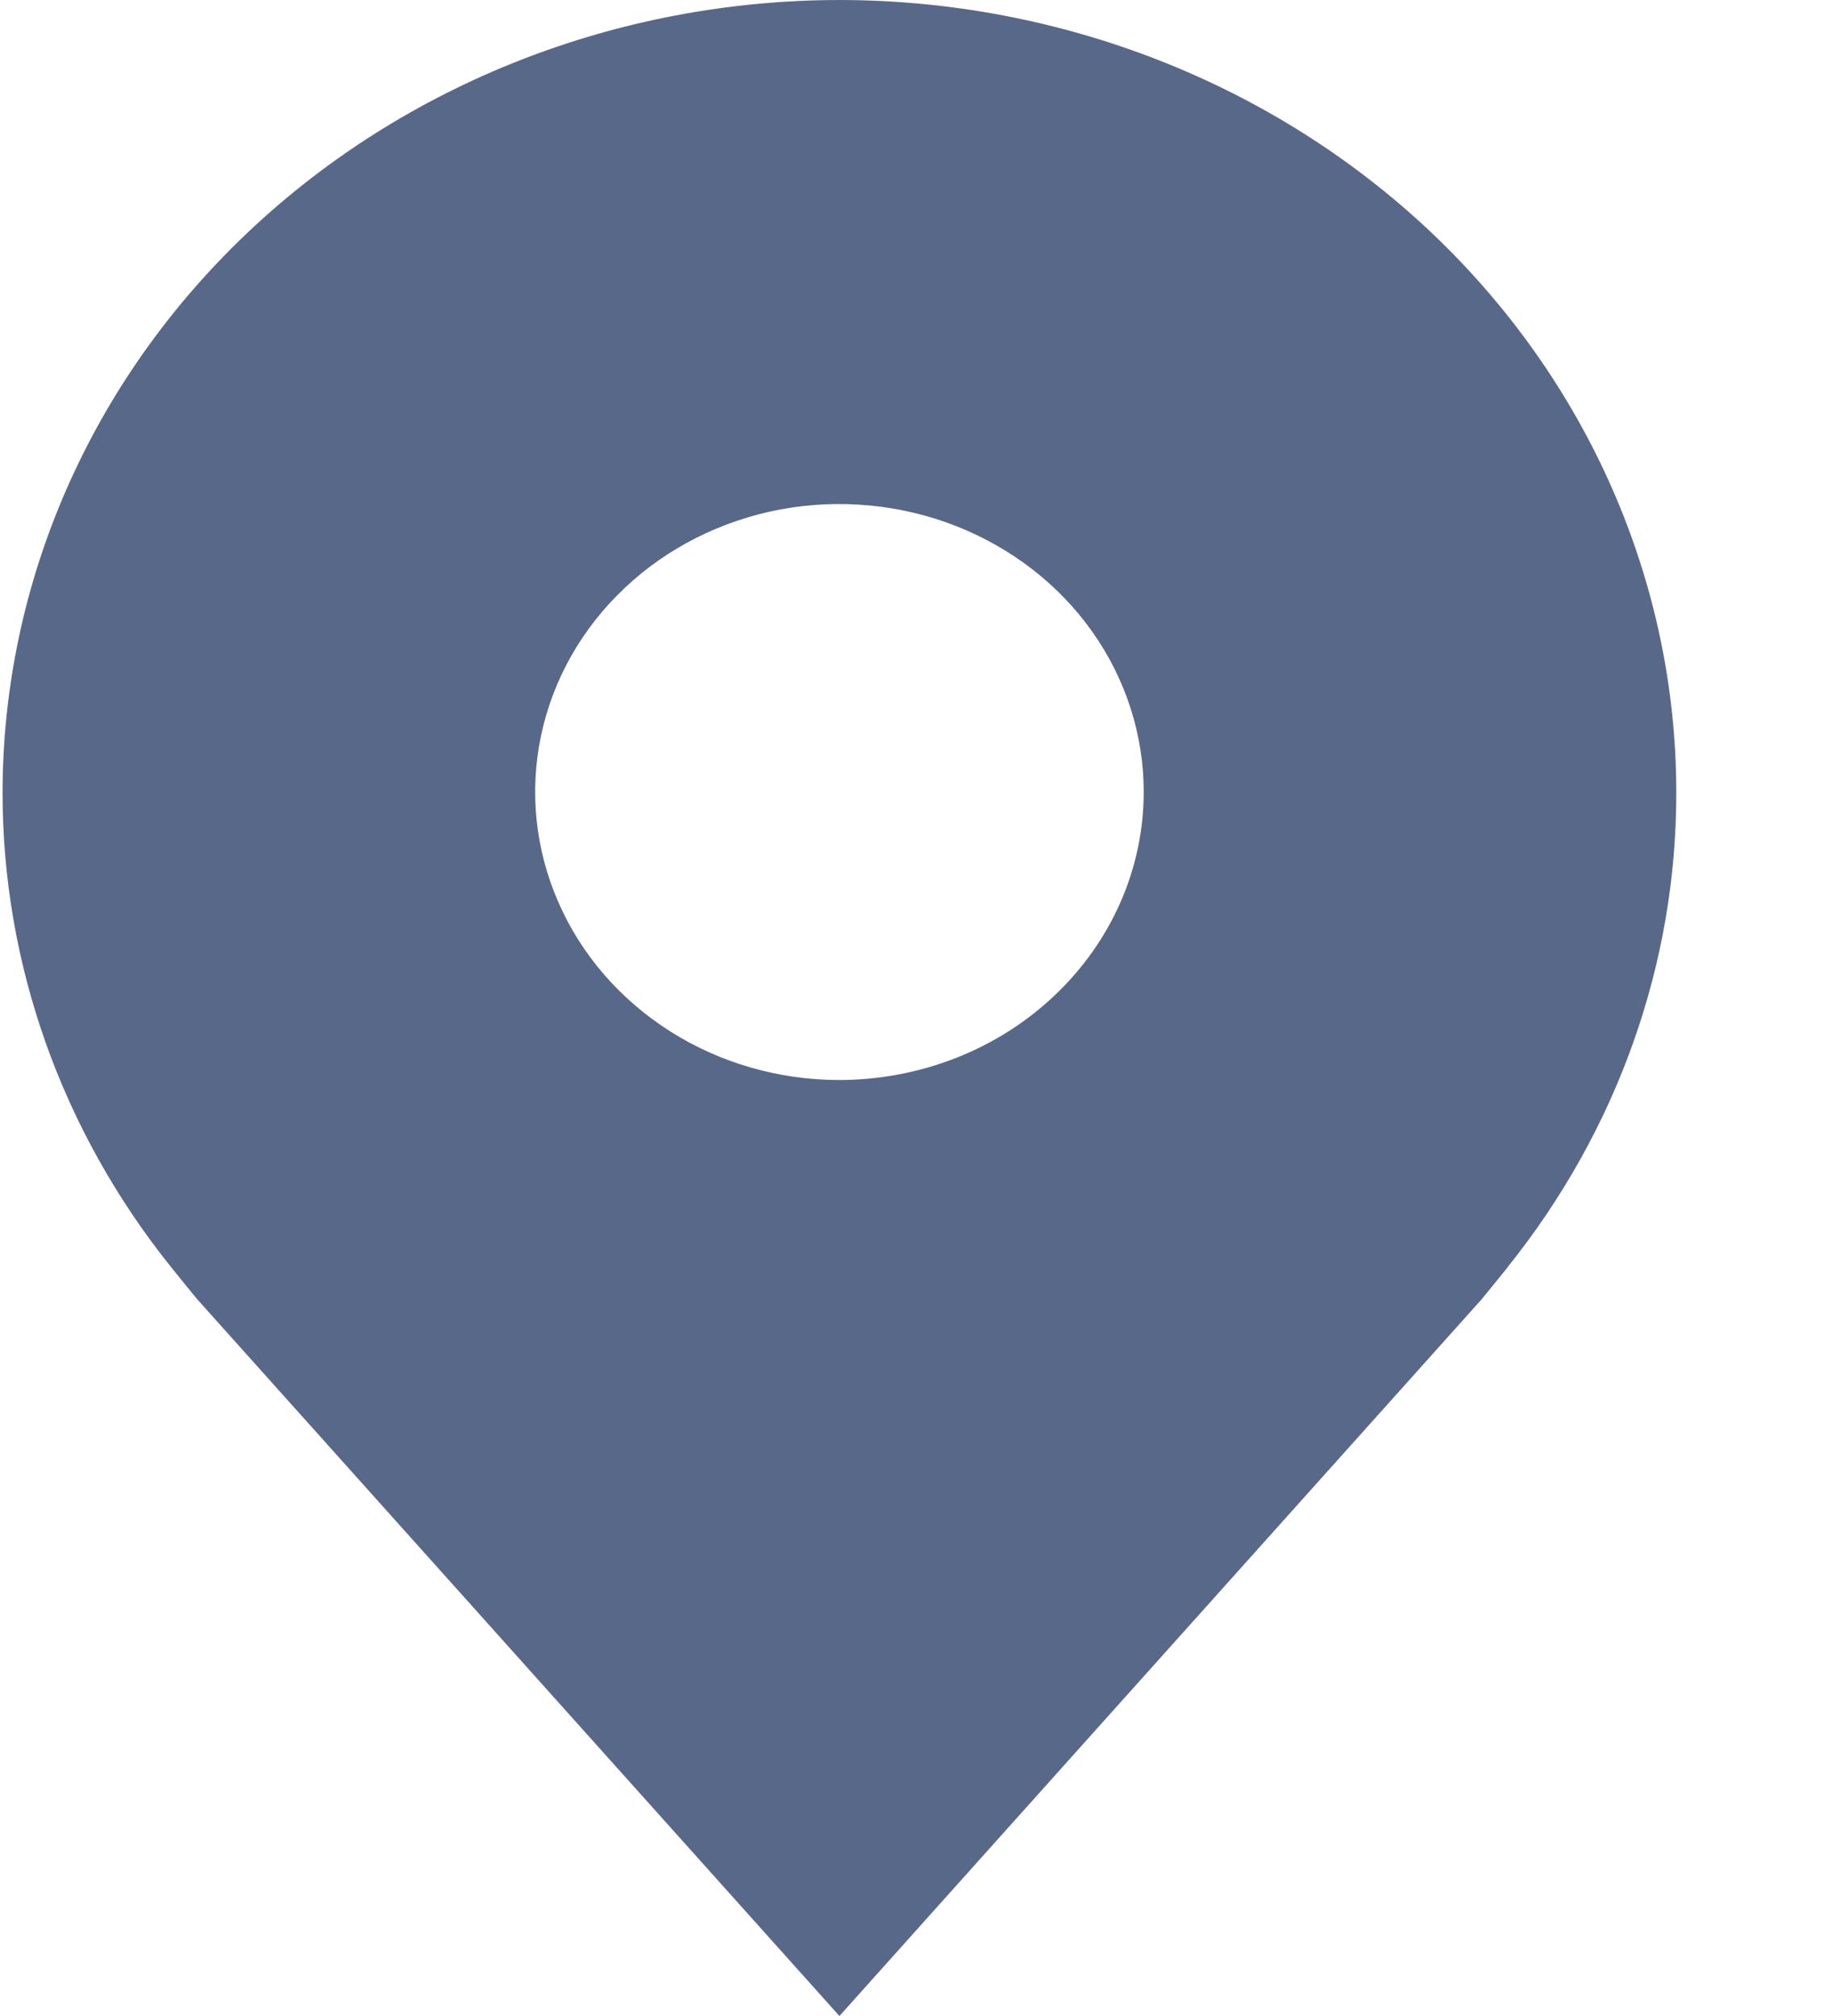 <svg width="10" height="11" viewBox="0 0 10 11" fill="none" xmlns="http://www.w3.org/2000/svg">
<path d="M4.582 0C3.371 0.001 2.21 0.457 1.354 1.267C0.497 2.077 0.016 3.176 0.014 4.321C0.013 5.258 0.336 6.169 0.934 6.914C0.934 6.914 1.059 7.069 1.079 7.092L4.582 11L8.087 7.09C8.105 7.069 8.23 6.914 8.23 6.914L8.23 6.913C8.828 6.168 9.152 5.257 9.15 4.321C9.149 3.176 8.667 2.077 7.811 1.267C6.954 0.457 5.793 0.001 4.582 0ZM4.582 5.893C4.254 5.893 3.932 5.801 3.659 5.628C3.386 5.455 3.173 5.21 3.048 4.923C2.922 4.636 2.889 4.32 2.953 4.015C3.017 3.71 3.175 3.43 3.408 3.21C3.64 2.99 3.936 2.841 4.258 2.78C4.58 2.72 4.914 2.751 5.218 2.87C5.521 2.989 5.781 3.19 5.963 3.448C6.146 3.707 6.243 4.011 6.243 4.321C6.243 4.738 6.068 5.137 5.756 5.432C5.445 5.727 5.023 5.892 4.582 5.893Z" fill="#586888"/>
</svg>
